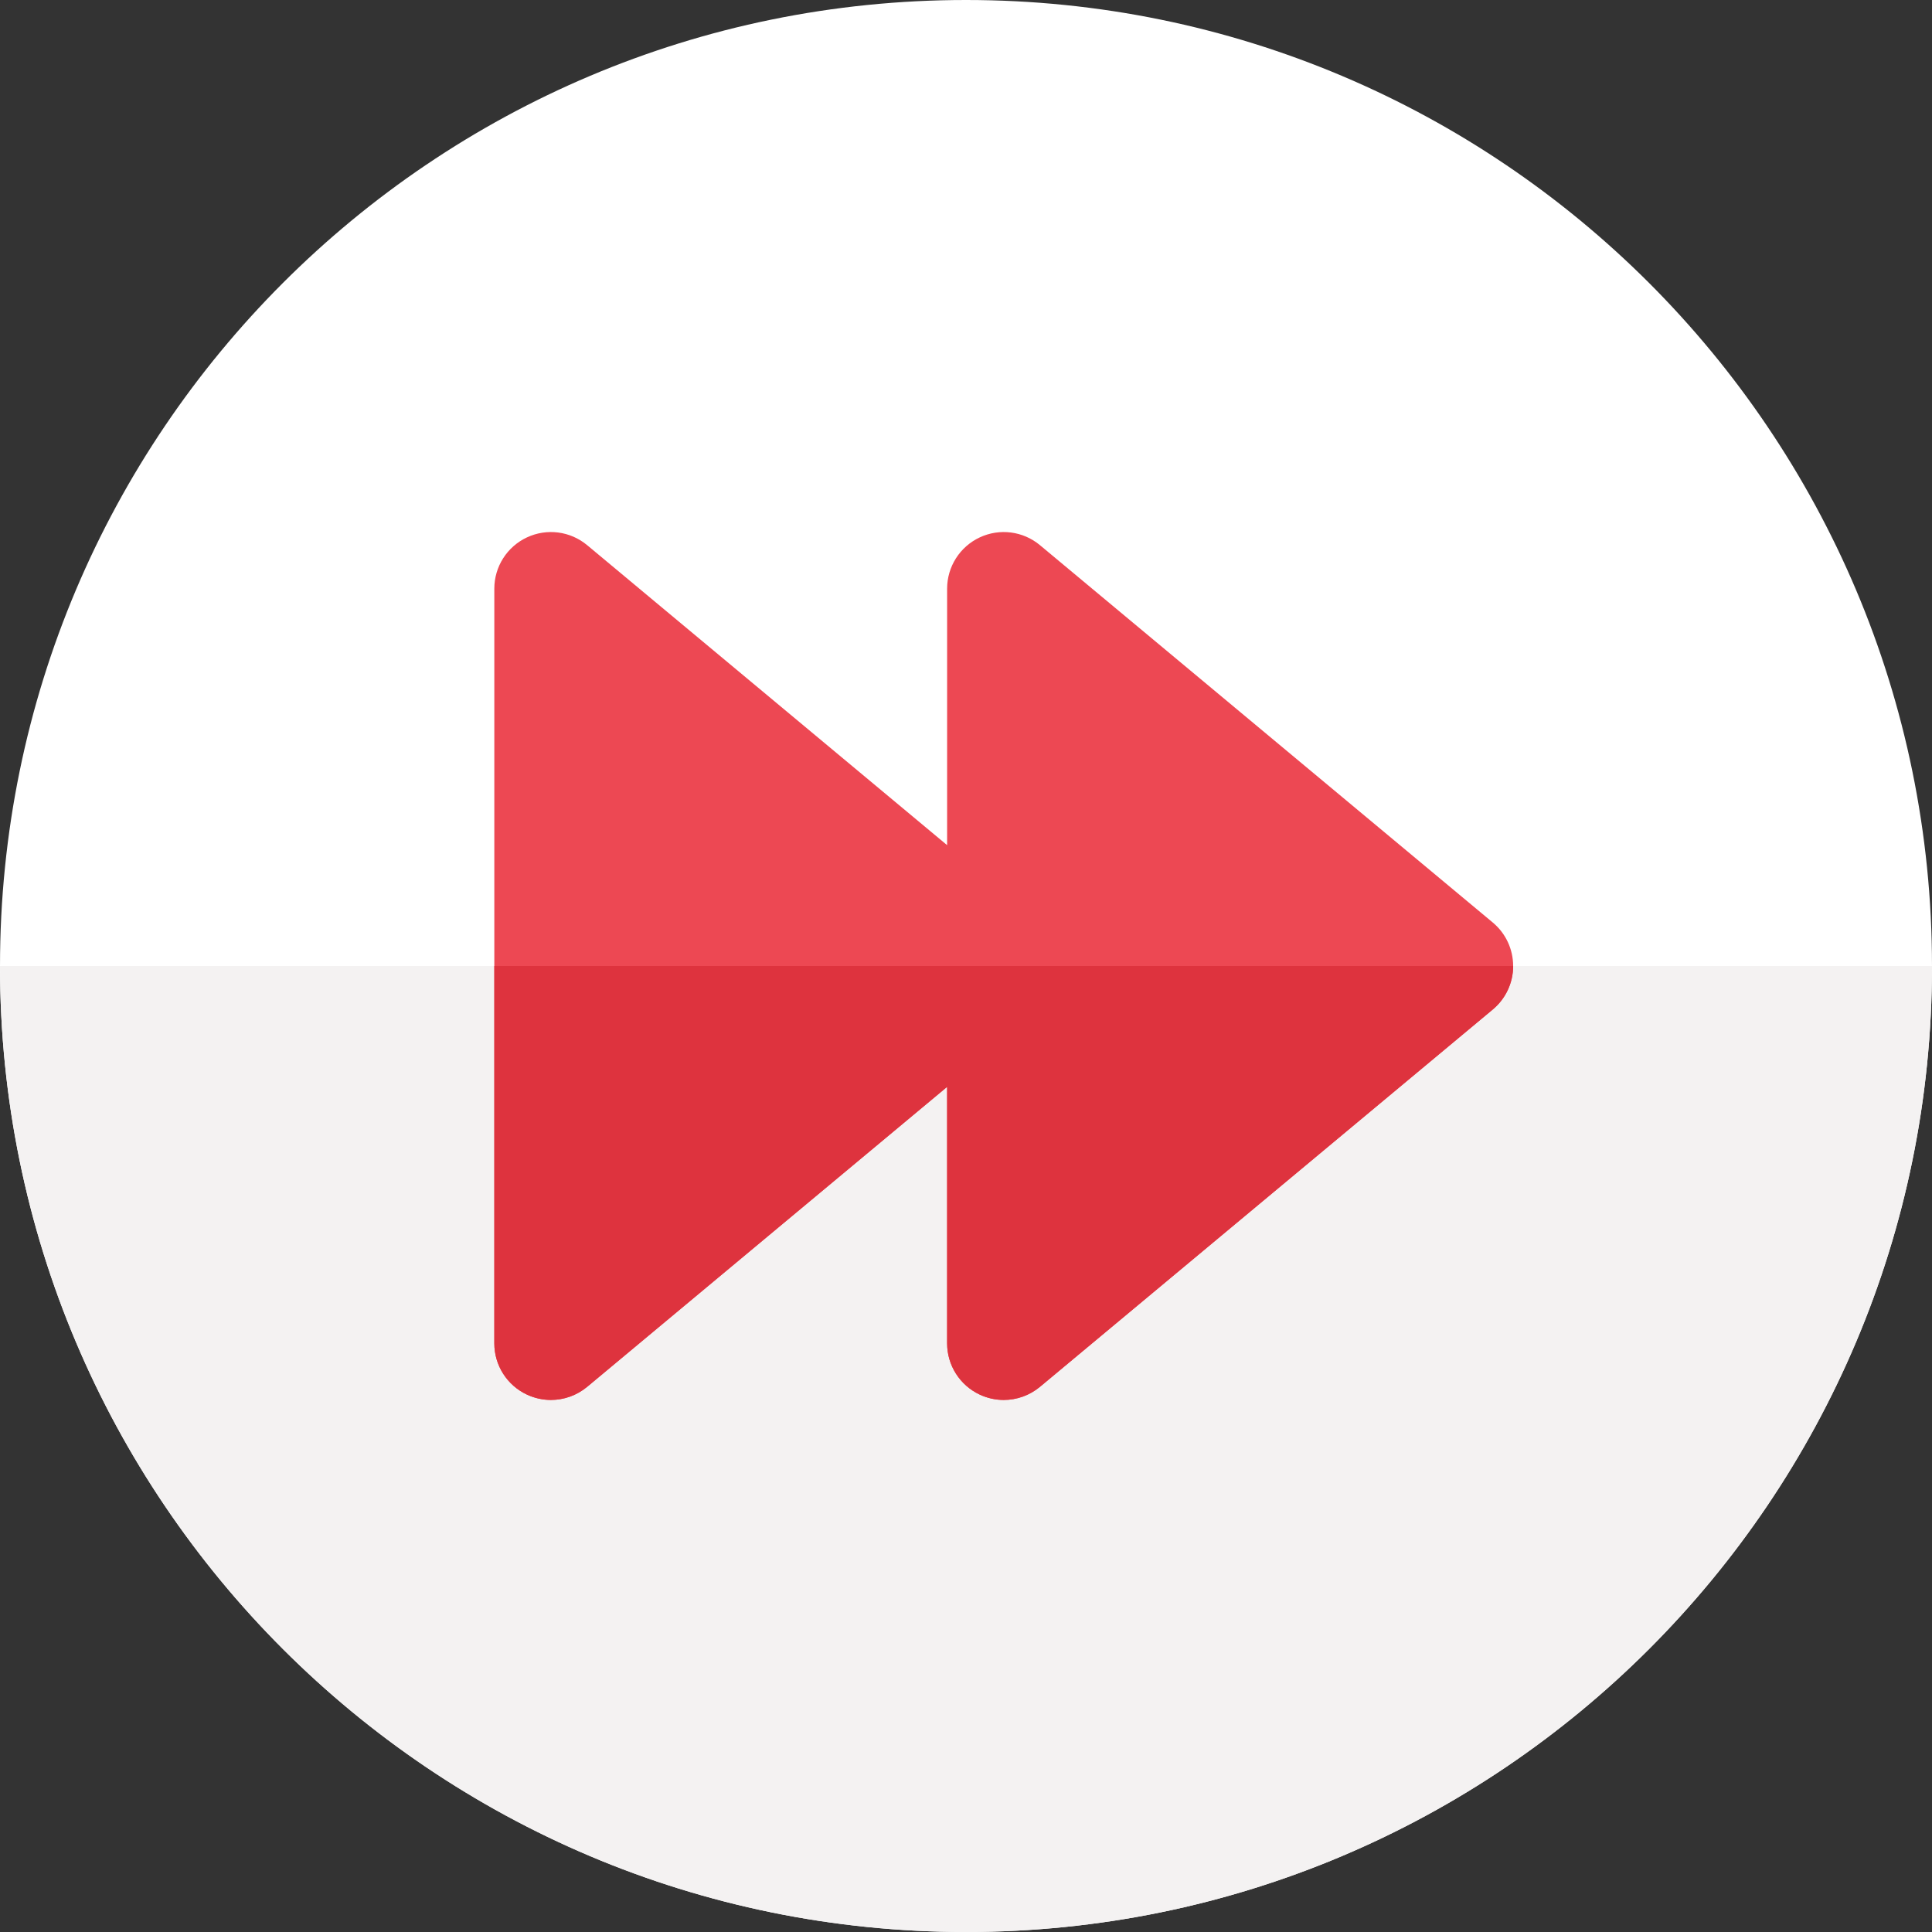<svg width="20" height="20" viewBox="0 0 49 49" fill="none" xmlns="http://www.w3.org/2000/svg">
<rect x="0" y="0" width="49" height="49" fill="#333333" stroke="none"/>
<path d="M24.5 49C38.031 49 49 38.031 49 24.5C49 10.969 38.031 0 24.5 0C10.969 0 0 10.969 0 24.5C0 38.031 10.969 49 24.5 49Z" fill="white"/>
<path d="M49 24.5H0C0 38.031 10.969 49 24.5 49C38.031 49 49 38.031 49 24.5Z" fill="#F4F2F2"/>
<path d="M37.86 23.397L26.376 13.827C25.948 13.47 25.353 13.393 24.848 13.63C24.344 13.866 24.021 14.373 24.021 14.93V21.435L14.892 13.827C14.464 13.47 13.868 13.393 13.364 13.63C12.859 13.866 12.537 14.373 12.537 14.93V34.07C12.537 34.627 12.859 35.134 13.364 35.37C13.558 35.461 13.766 35.506 13.972 35.506C14.302 35.506 14.629 35.392 14.892 35.173L24.021 27.565V34.07C24.021 34.627 24.344 35.134 24.848 35.37C25.042 35.461 25.25 35.506 25.457 35.506C25.786 35.506 26.113 35.392 26.376 35.173L37.86 25.603C38.188 25.33 38.377 24.926 38.377 24.5C38.377 24.074 38.188 23.67 37.86 23.397Z" fill="#ED4853"/>
<path d="M12.537 34.07C12.537 34.627 12.859 35.134 13.364 35.37C13.558 35.461 13.766 35.506 13.972 35.506C14.302 35.506 14.629 35.392 14.892 35.173L19.456 31.369L24.021 27.565V34.07C24.021 34.627 24.344 35.134 24.848 35.37C25.042 35.461 25.25 35.506 25.457 35.506C25.786 35.506 26.113 35.392 26.376 35.173L37.86 25.603C38.188 25.33 38.377 24.926 38.377 24.5H12.537V34.07Z" fill="#DE333E"/>
</svg>
